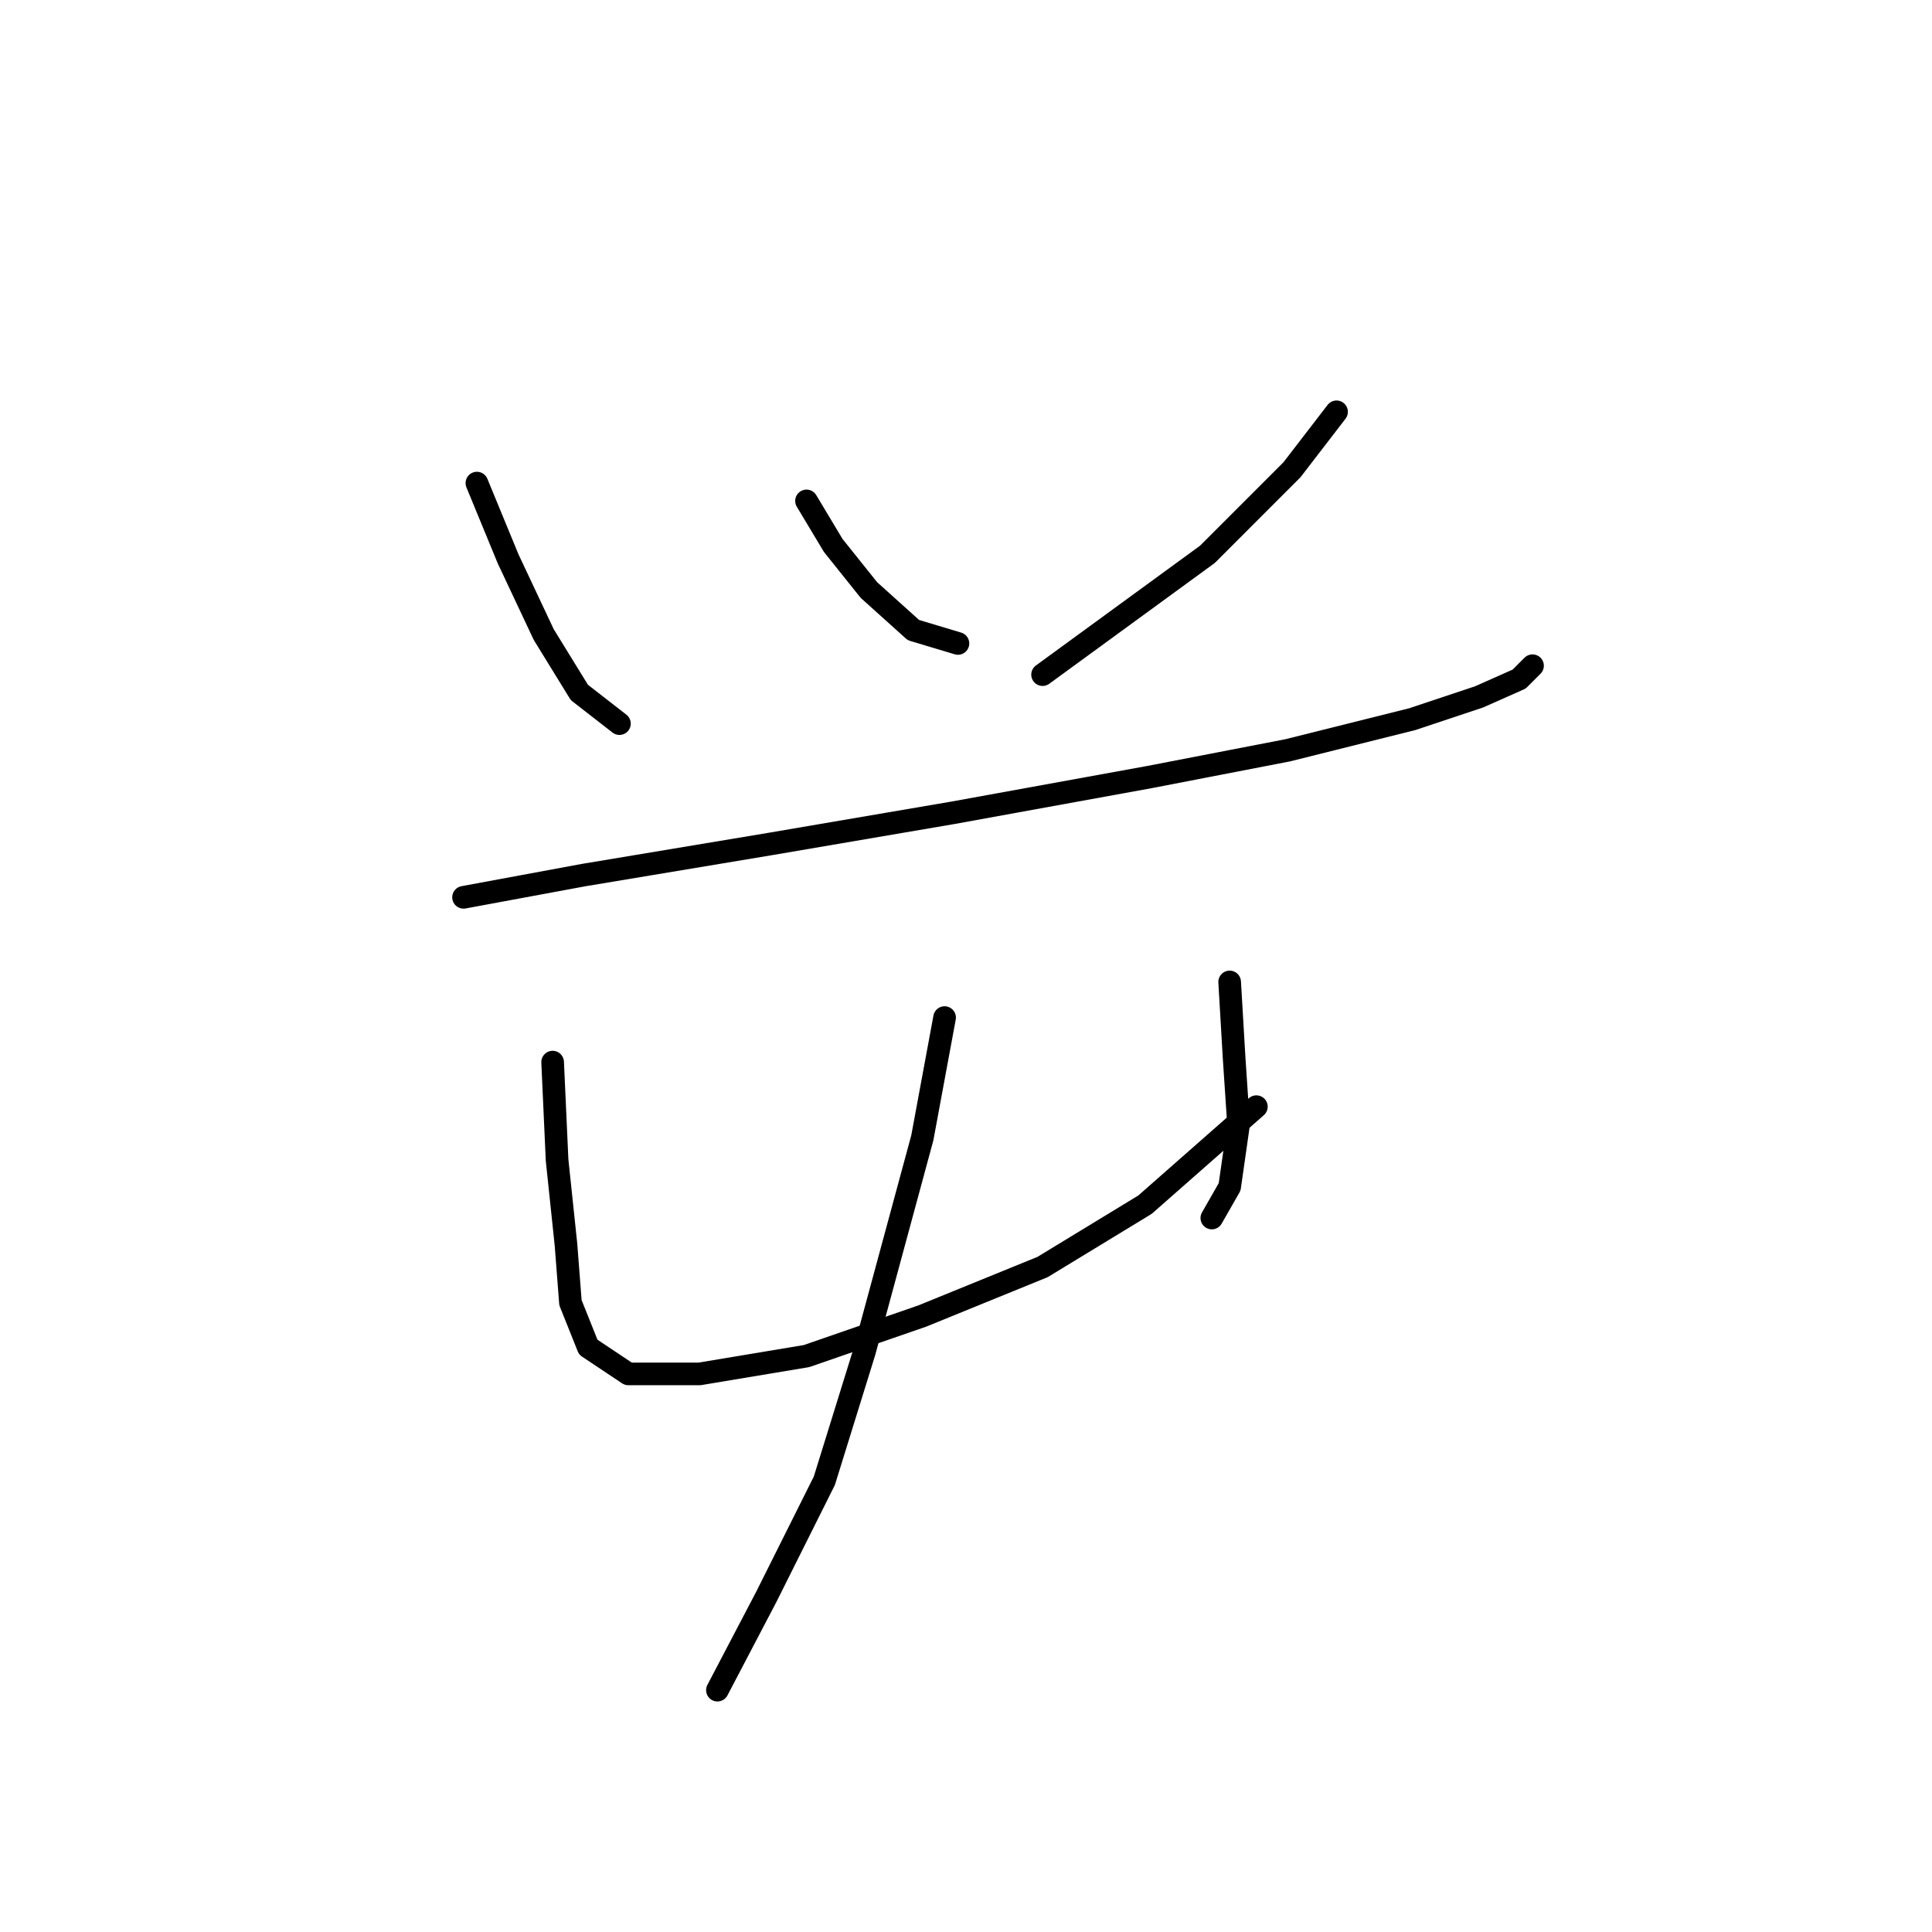 <?xml version="1.0" standalone="no"?>
    <svg width="256" height="256" xmlns="http://www.w3.org/2000/svg" version="1.1">
    <polyline stroke="black" stroke-width="3" stroke-linecap="round" fill="transparent" stroke-linejoin="round" points="63.193 64.013 67.325 74.046 72.046 84.079 76.768 91.752 82.079 95.883 82.079 95.883 " />
        <polyline stroke="black" stroke-width="3" stroke-linecap="round" fill="transparent" stroke-linejoin="round" points="106.867 66.374 110.408 72.276 115.13 78.177 121.031 83.489 126.933 85.26 126.933 85.26 " />
        <polyline stroke="black" stroke-width="3" stroke-linecap="round" fill="transparent" stroke-linejoin="round" points="177.099 54.57 171.197 62.242 159.984 73.456 138.147 89.391 138.147 89.391 " />
        <polyline stroke="black" stroke-width="3" stroke-linecap="round" fill="transparent" stroke-linejoin="round" points="61.423 118.9 77.358 115.949 102.146 111.818 126.343 107.687 152.311 102.965 170.607 99.424 187.132 95.293 195.985 92.342 201.297 89.981 203.067 88.211 203.067 88.211 " />
        <polyline stroke="black" stroke-width="3" stroke-linecap="round" fill="transparent" stroke-linejoin="round" points="73.227 140.737 73.817 153.721 74.997 164.935 75.587 172.607 77.948 178.509 83.26 182.05 92.703 182.05 106.867 179.689 122.212 174.378 138.147 167.886 151.721 159.623 166.476 146.639 166.476 146.639 " />
        <polyline stroke="black" stroke-width="3" stroke-linecap="round" fill="transparent" stroke-linejoin="round" points="162.935 130.114 163.525 140.147 164.115 149 162.935 157.262 160.574 161.394 160.574 161.394 " />
        <polyline stroke="black" stroke-width="3" stroke-linecap="round" fill="transparent" stroke-linejoin="round" points="125.163 134.835 122.212 150.77 114.539 179.099 109.228 196.214 101.555 211.559 95.063 223.953 95.063 223.953 " />
        </svg>